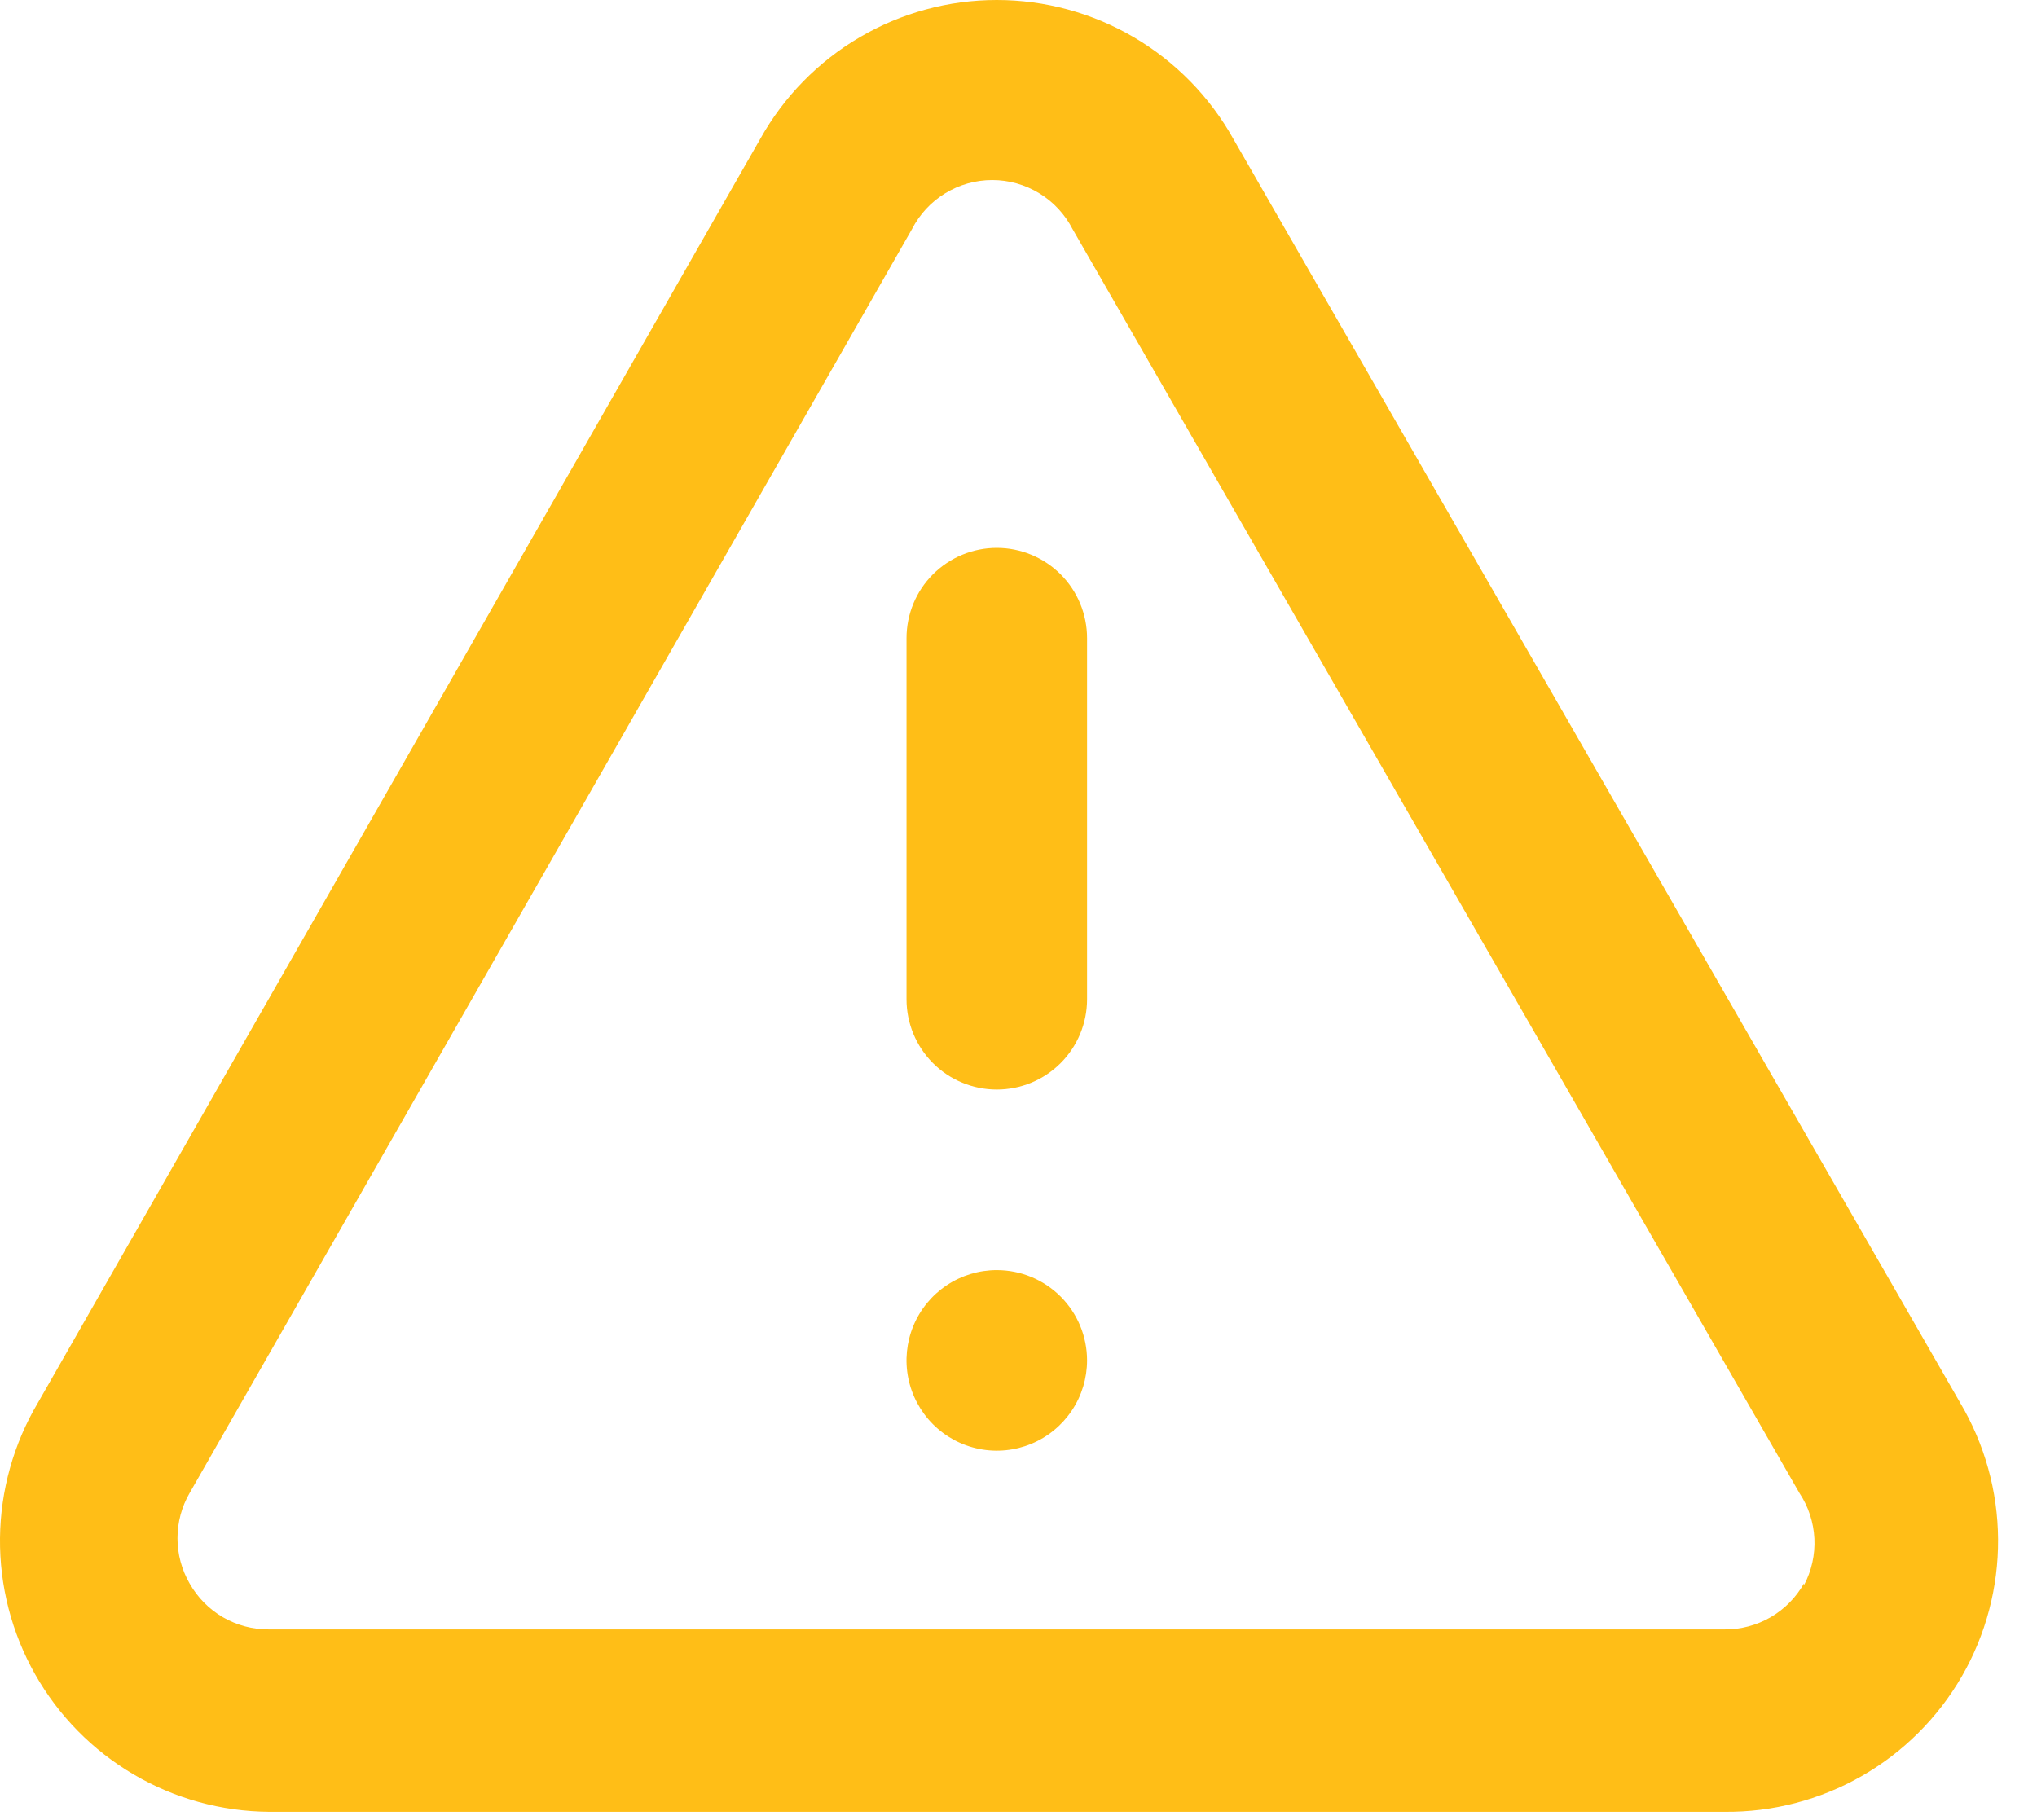 <svg width="47" height="42" viewBox="0 0 47 42" fill="none" xmlns="http://www.w3.org/2000/svg">
<path d="M22.999 29.31C22.587 29.31 22.184 29.432 21.842 29.661C21.499 29.89 21.232 30.215 21.074 30.596C20.917 30.976 20.875 31.395 20.956 31.799C21.036 32.203 21.235 32.575 21.526 32.866C21.817 33.157 22.188 33.356 22.593 33.436C22.997 33.517 23.416 33.475 23.796 33.318C24.177 33.16 24.502 32.893 24.731 32.55C24.96 32.208 25.082 31.805 25.082 31.393C25.082 30.84 24.863 30.311 24.472 29.92C24.081 29.529 23.552 29.31 22.999 29.31ZM45.228 32.372L28.457 3.205C27.915 2.234 27.123 1.424 26.164 0.861C25.204 0.297 24.112 0 22.999 0C21.886 0 20.794 0.297 19.834 0.861C18.874 1.424 18.083 2.234 17.541 3.205L0.874 32.372C0.313 33.318 0.012 34.395 0 35.495C-0.011 36.594 0.268 37.677 0.809 38.635C1.35 39.592 2.134 40.39 3.082 40.947C4.03 41.505 5.108 41.802 6.207 41.81H39.791C40.899 41.821 41.99 41.536 42.953 40.987C43.915 40.437 44.714 39.641 45.268 38.68C45.821 37.72 46.109 36.629 46.102 35.521C46.095 34.412 45.794 33.326 45.228 32.372V32.372ZM41.624 36.539C41.441 36.864 41.175 37.134 40.852 37.321C40.53 37.507 40.163 37.604 39.791 37.601H6.207C5.835 37.604 5.468 37.507 5.145 37.321C4.823 37.134 4.557 36.864 4.374 36.539C4.191 36.222 4.095 35.863 4.095 35.497C4.095 35.131 4.191 34.772 4.374 34.456L21.041 5.289C21.215 4.948 21.481 4.661 21.808 4.461C22.135 4.261 22.511 4.155 22.895 4.155C23.278 4.155 23.654 4.261 23.981 4.461C24.309 4.661 24.574 4.948 24.749 5.289L41.52 34.456C41.727 34.768 41.845 35.13 41.864 35.504C41.882 35.878 41.799 36.25 41.624 36.581V36.539ZM22.999 12.643C22.447 12.643 21.917 12.863 21.526 13.253C21.135 13.644 20.916 14.174 20.916 14.726V23.06C20.916 23.612 21.135 24.142 21.526 24.533C21.917 24.924 22.447 25.143 22.999 25.143C23.552 25.143 24.081 24.924 24.472 24.533C24.863 24.142 25.082 23.612 25.082 23.06V14.726C25.082 14.174 24.863 13.644 24.472 13.253C24.081 12.863 23.552 12.643 22.999 12.643Z" fill="#FFBE17"/>
</svg>

